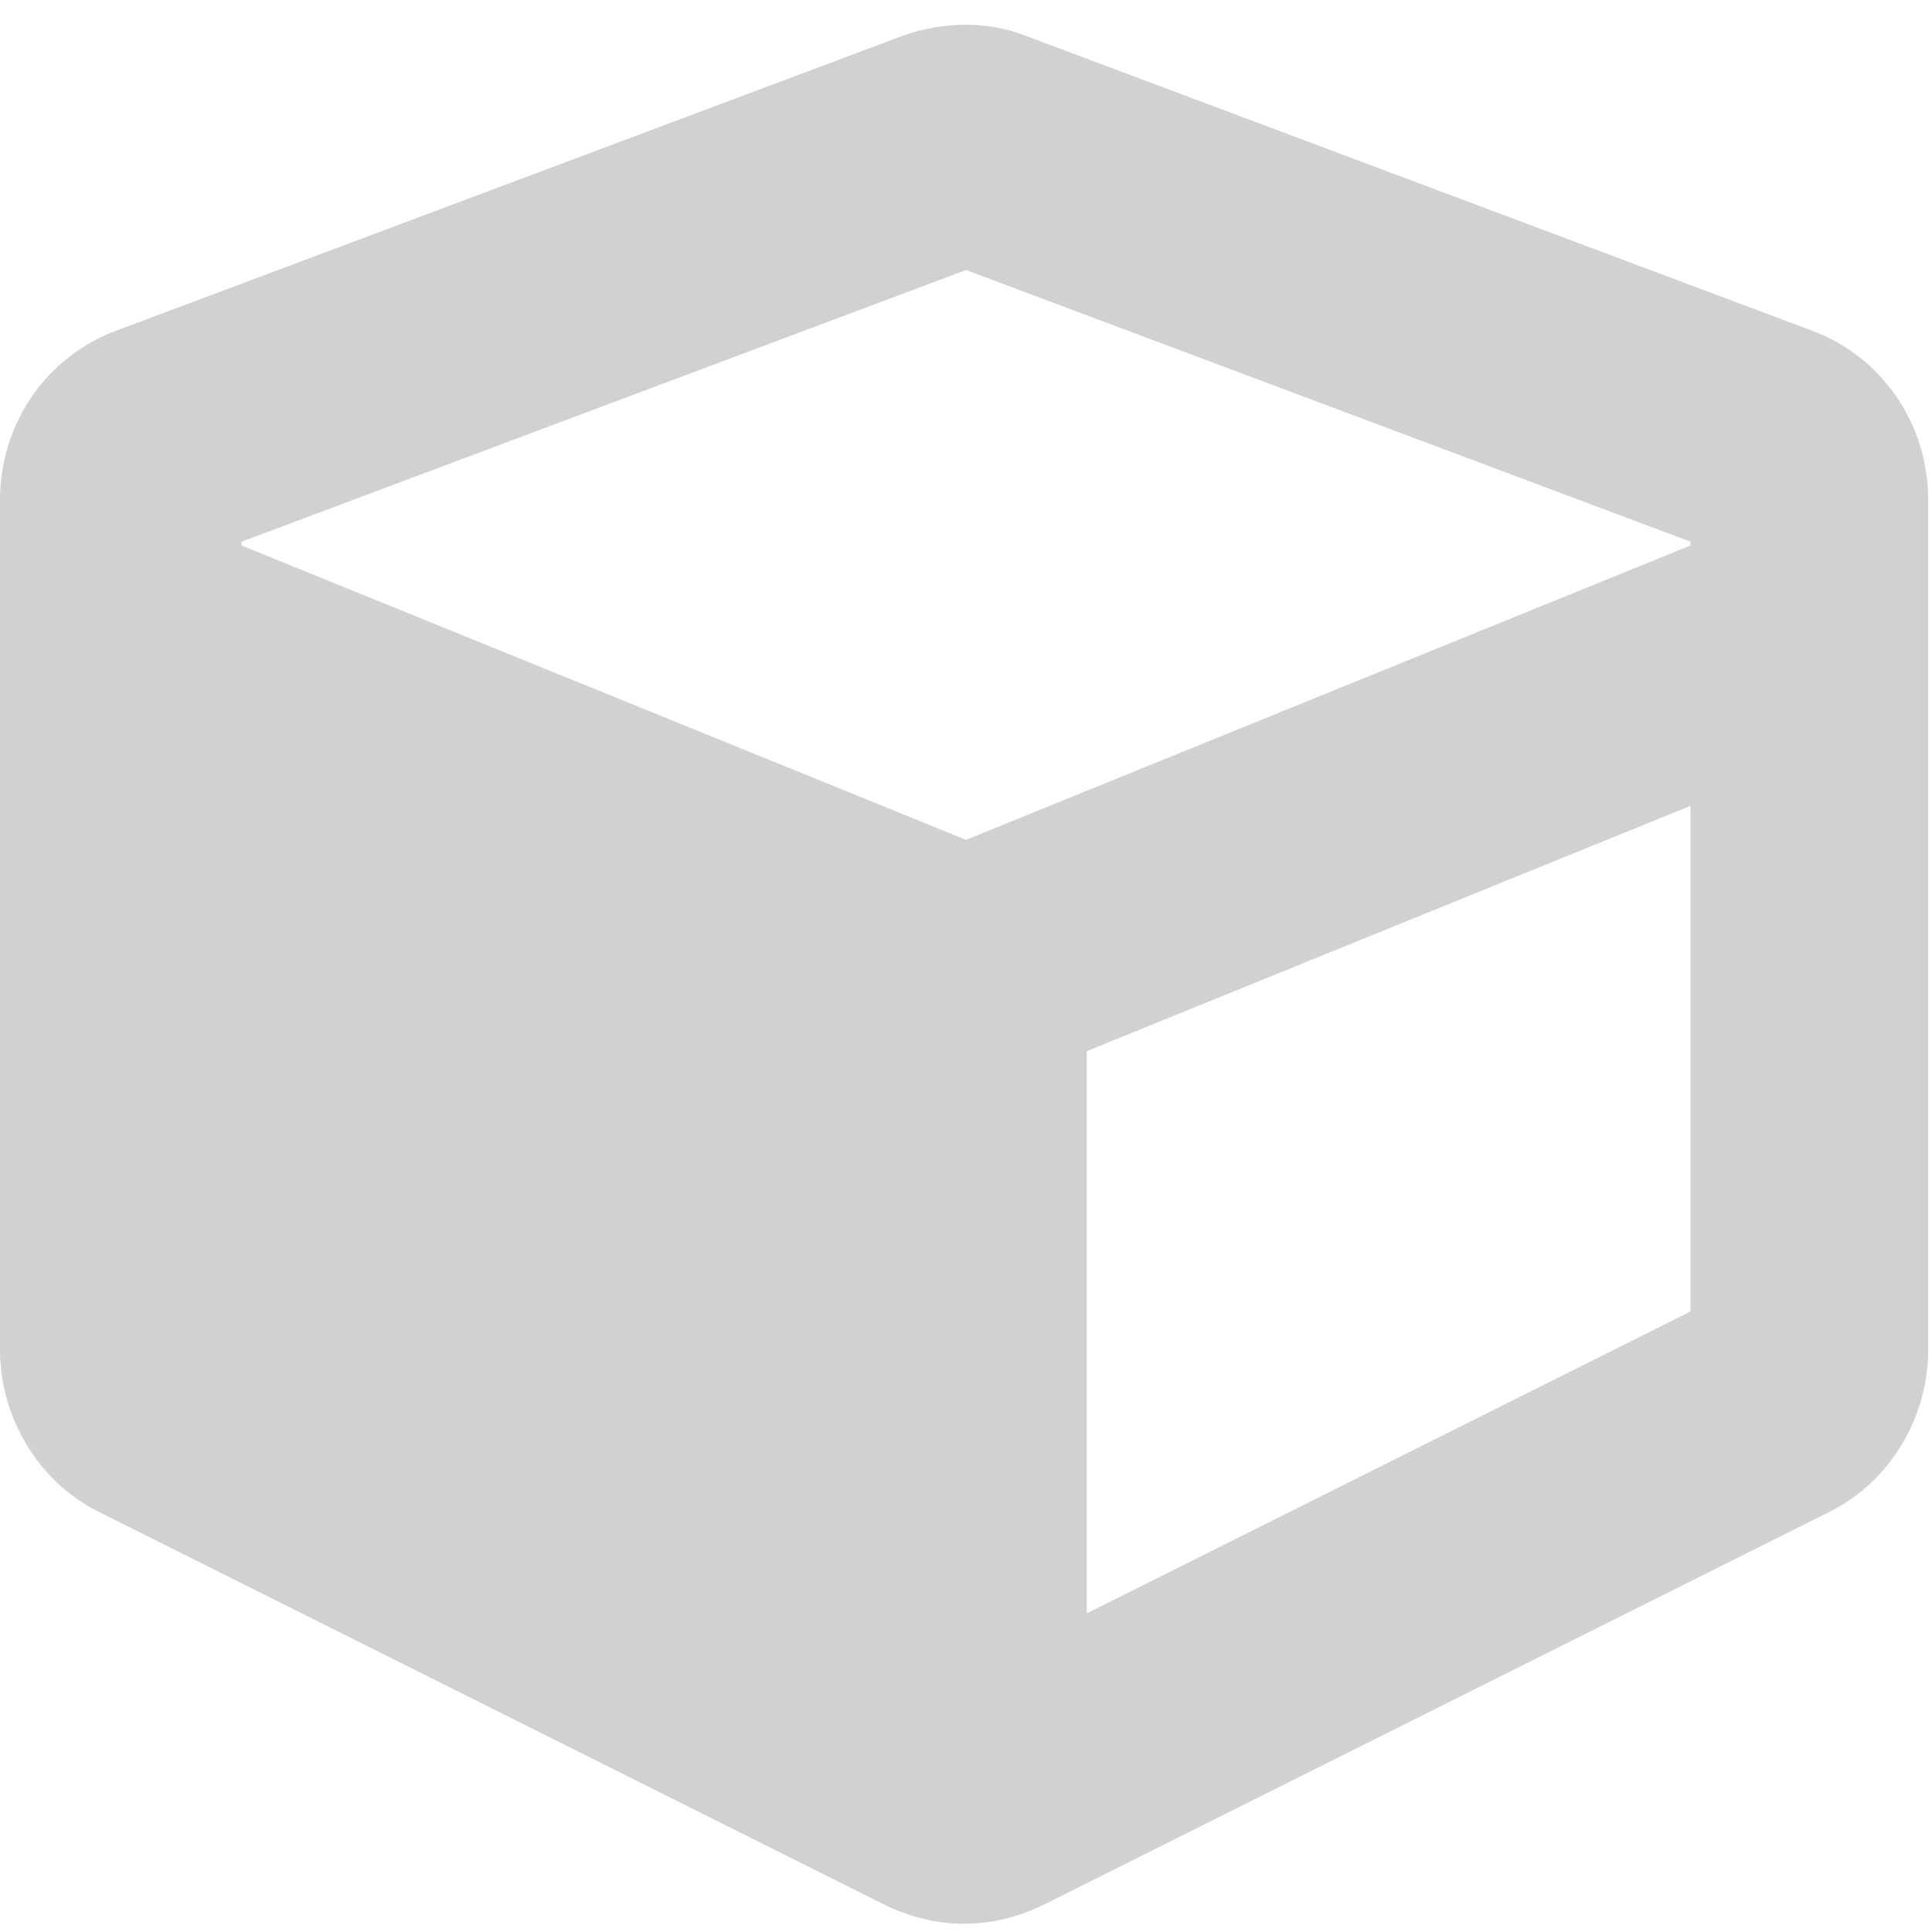 <svg width="75" height="75" viewBox="0 0 75 75" fill="none" xmlns="http://www.w3.org/2000/svg">
<path d="M35.01 1.4L4.541 12.826C1.758 13.852 0 16.488 0 19.418V52.377C0 55.014 1.465 57.504 3.809 58.676L34.277 73.91C36.328 74.936 38.525 74.936 40.576 73.91L71.045 58.676C73.389 57.504 74.853 55.014 74.853 52.377V19.418C74.853 16.488 73.096 13.852 70.312 12.826L39.844 1.4C38.379 0.814 36.621 0.814 35.01 1.4ZM37.5 10.482L65.625 21.029V21.176L37.5 32.602L9.375 21.176V21.029L37.5 10.482ZM42.188 62.631V40.805L65.625 31.283V50.912L42.188 62.631Z" fill="#1F1915" fill-opacity="0.2"/>
</svg>
